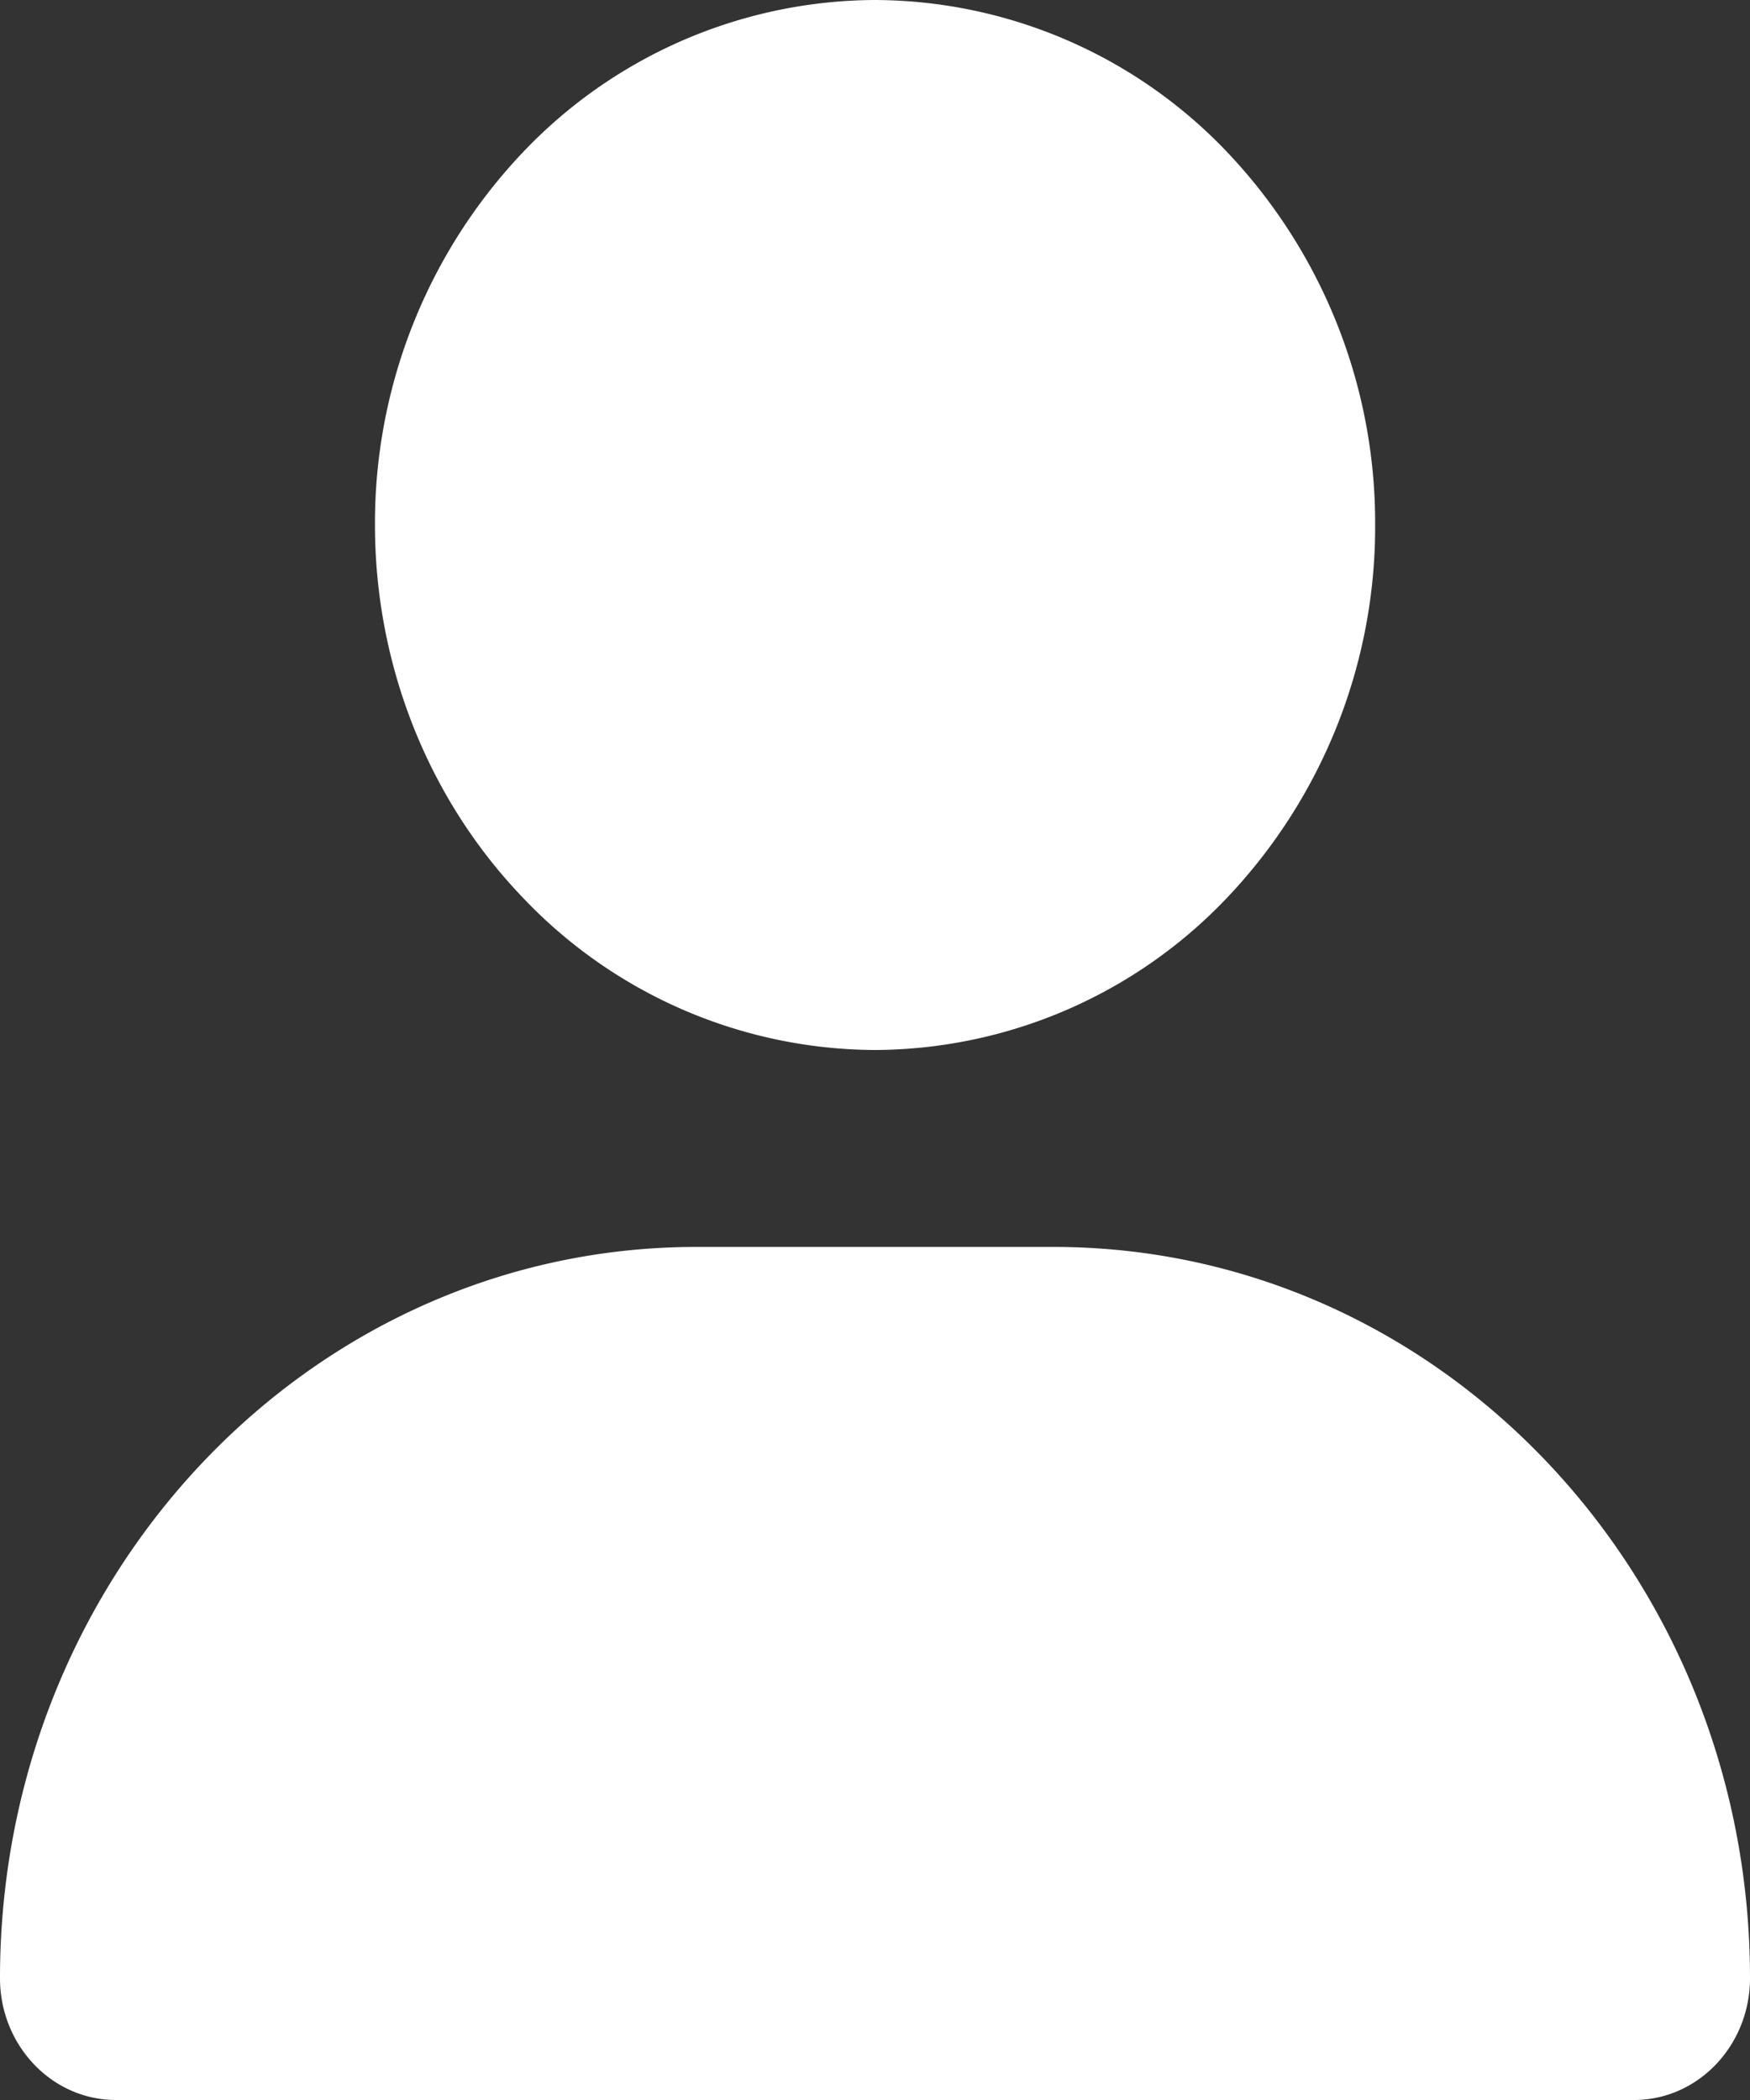 <svg width="15" height="18" viewBox="0 0 15 18" fill="none" xmlns="http://www.w3.org/2000/svg"><rect x="0" y="0" width="15" height="18" fill="#333333" stroke="none"/><g clip-path="url(#clip0_294_79)"><path d="M7.5 9a4.185 4.185 0 003.03-1.318A4.617 4.617 0 0011.787 4.5a4.617 4.617 0 00-1.255-3.182A4.185 4.185 0 007.5 0a4.185 4.185 0 00-3.03 1.318A4.617 4.617 0 003.214 4.5c0 1.193.452 2.338 1.256 3.182A4.185 4.185 0 007.5 9zm-1.53 1.688c-3.298 0-5.97 2.805-5.97 6.268C0 17.532.445 18 .994 18h13.012c.549 0 .994-.468.994-1.044 0-3.463-2.672-6.268-5.97-6.268H5.97z" fill="#fff"/></g><defs><clipPath id="clip0_294_79"><path fill="#fff" d="M0 0h15v18H0z"/></clipPath></defs></svg>